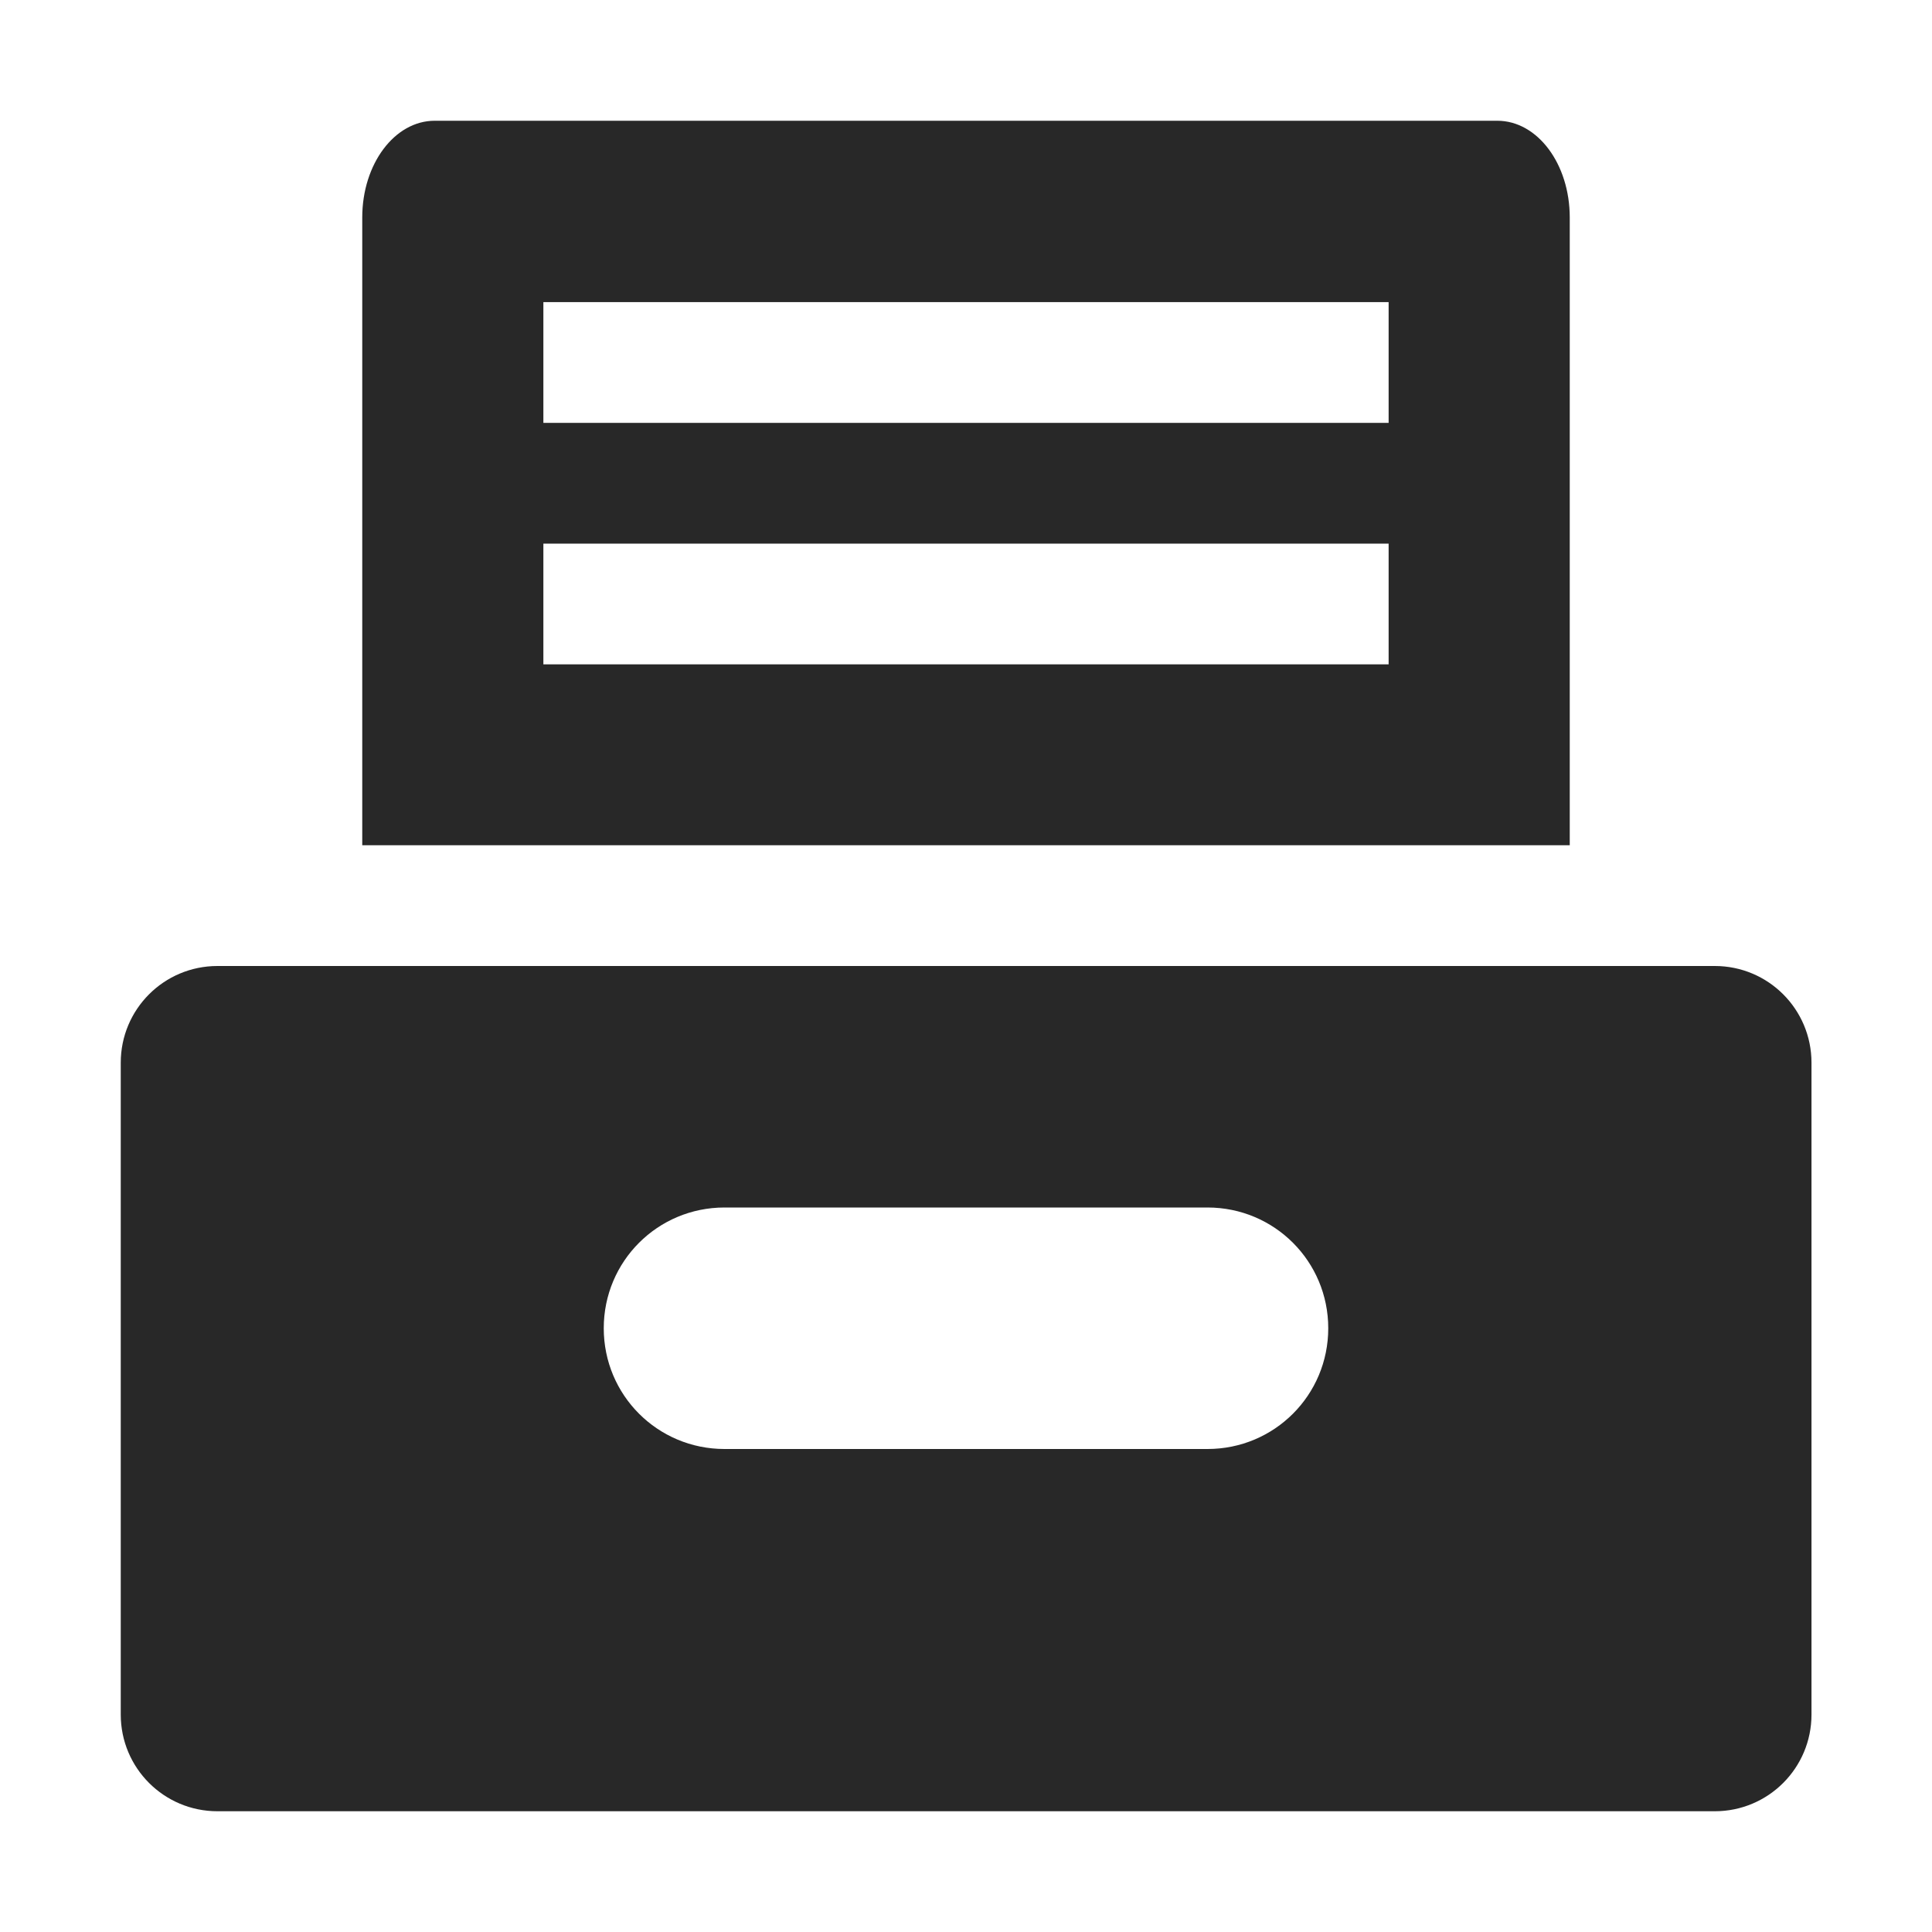<svg width="16" height="16" version="1.1" xmlns="http://www.w3.org/2000/svg">
  <defs>
    <style id="current-color-scheme" type="text/css">.ColorScheme-Text { color:#282828; } .ColorScheme-Highlight { color:#458588; }</style>
  </defs>
  <path class="ColorScheme-Text" d="m3.6 1c-0.332 0-0.6 0.358-0.6 0.801v5.199h10v-5.199c0-0.443-0.267-0.801-0.6-0.801h-8.801zm0.9 1.502h7v1h-7v-1zm0 2h7v1h-7v-1zm-2.699 3.498c-0.443 0-0.801 0.358-0.801 0.801v5.398c0 0.443 0.358 0.801 0.801 0.801h12.4c0.443 0 0.801-0.358 0.801-0.801v-5.398c0-0.443-0.358-0.801-0.801-0.801h-12.4zm4.199 2h4c0.554 0 1 0.446 1 1s-0.446 1-1 1h-4c-0.554 0-1-0.446-1-1s0.446-1 1-1z" fill="currentColor"/>
</svg>
